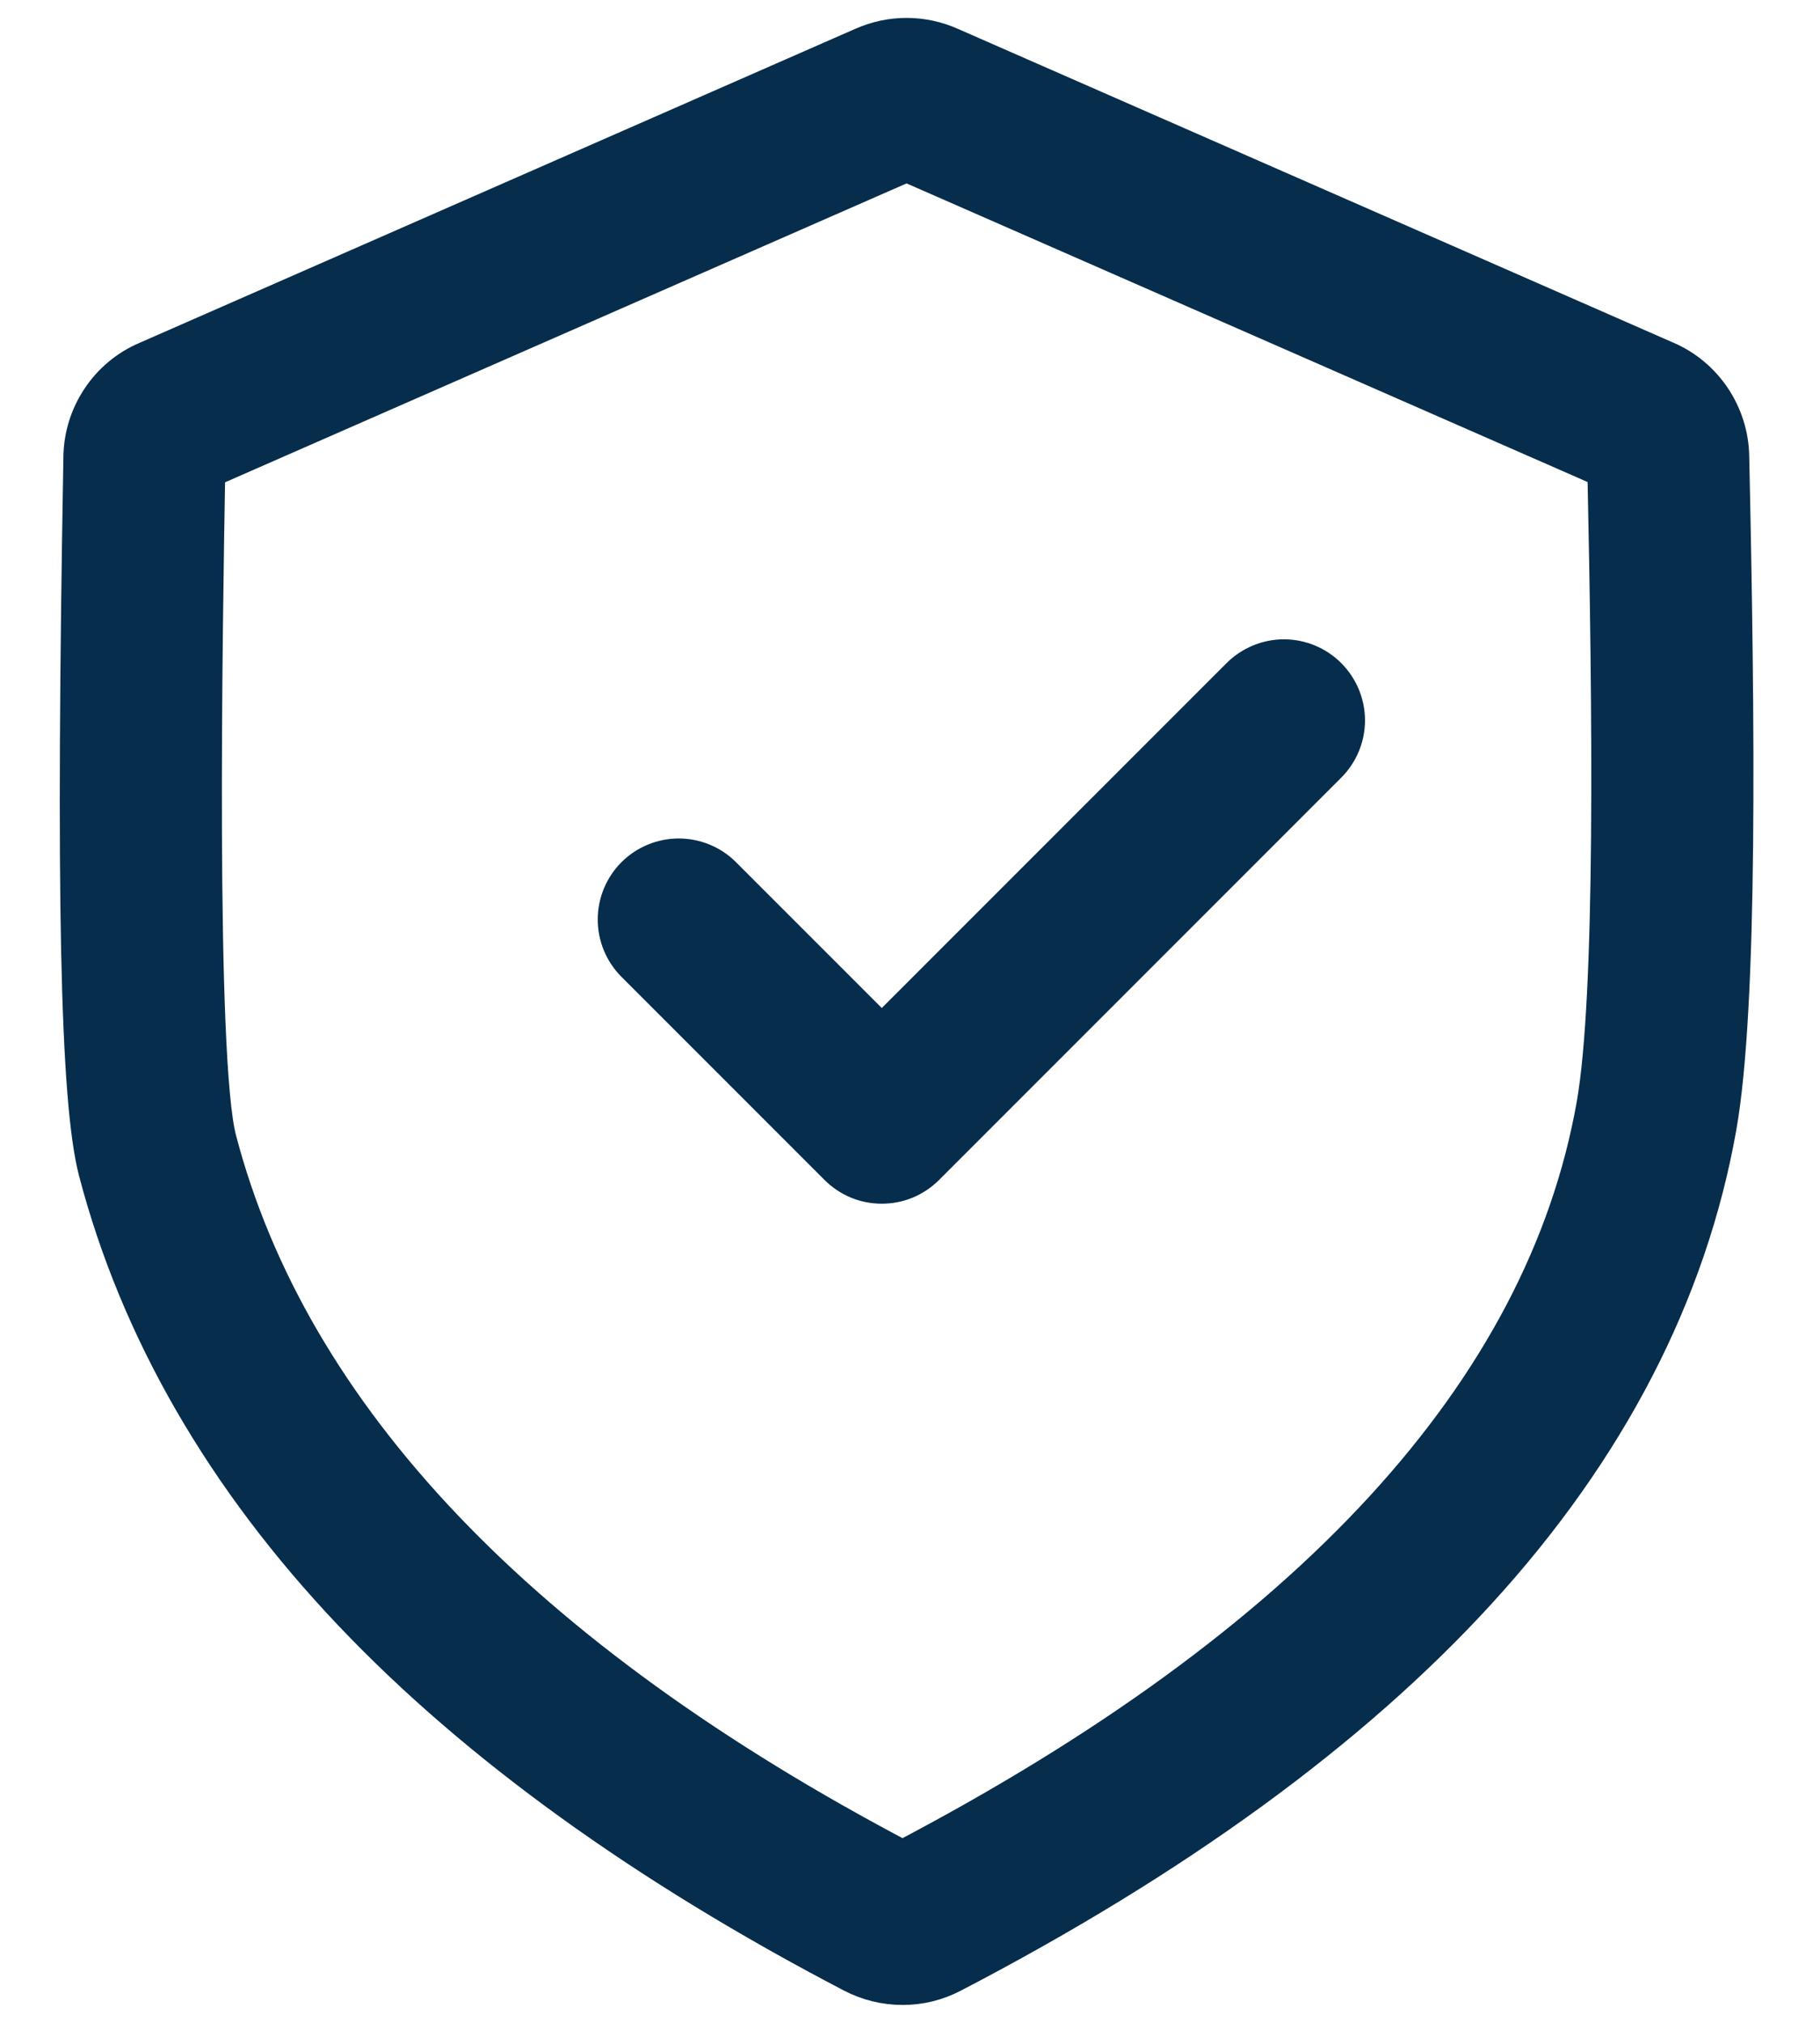 <svg width="18" height="20" viewBox="0 0 18 20" fill="none" xmlns="http://www.w3.org/2000/svg">
<path fill-rule="evenodd" clip-rule="evenodd" d="M15.899 4.634L8.966 1.595L2.028 4.637C2.001 6.187 1.93 10.469 2.14 11.273C2.858 14.014 5.141 16.412 8.926 18.4C12.979 16.278 15.288 13.765 15.791 10.929C15.982 9.846 15.95 7.014 15.899 4.634ZM16.975 11.139C16.685 12.776 15.889 14.316 14.608 15.718C13.358 17.087 11.61 18.36 9.413 19.503C9.263 19.582 9.096 19.624 8.926 19.623C8.756 19.623 8.589 19.582 8.438 19.503C6.388 18.433 4.722 17.232 3.489 15.932C2.231 14.606 1.386 13.141 0.976 11.578C0.794 10.881 0.751 8.836 0.827 4.521C0.829 4.319 0.89 4.122 1.002 3.954C1.114 3.785 1.272 3.653 1.458 3.574L8.542 0.467C8.676 0.408 8.82 0.377 8.966 0.377C9.112 0.377 9.256 0.408 9.39 0.467L16.469 3.571C16.654 3.65 16.811 3.782 16.923 3.949C17.035 4.117 17.097 4.313 17.1 4.514C17.157 7.12 17.187 9.944 16.975 11.139ZM13.123 6.697C13.236 6.81 13.3 6.963 13.3 7.123C13.3 7.282 13.236 7.435 13.123 7.548L9.146 11.525C9.09 11.581 9.024 11.625 8.951 11.656C8.878 11.686 8.8 11.701 8.721 11.701C8.642 11.701 8.564 11.686 8.491 11.656C8.418 11.625 8.352 11.581 8.296 11.525L6.285 9.514C6.174 9.401 6.111 9.249 6.112 9.09C6.112 8.931 6.175 8.779 6.288 8.666C6.4 8.554 6.552 8.491 6.711 8.49C6.87 8.49 7.023 8.552 7.136 8.664L8.721 10.249L12.273 6.697C12.386 6.585 12.539 6.521 12.698 6.521C12.858 6.521 13.011 6.585 13.123 6.697Z" fill="#072D4C" stroke="#072D4C" stroke-width="0.4"/>
</svg>
